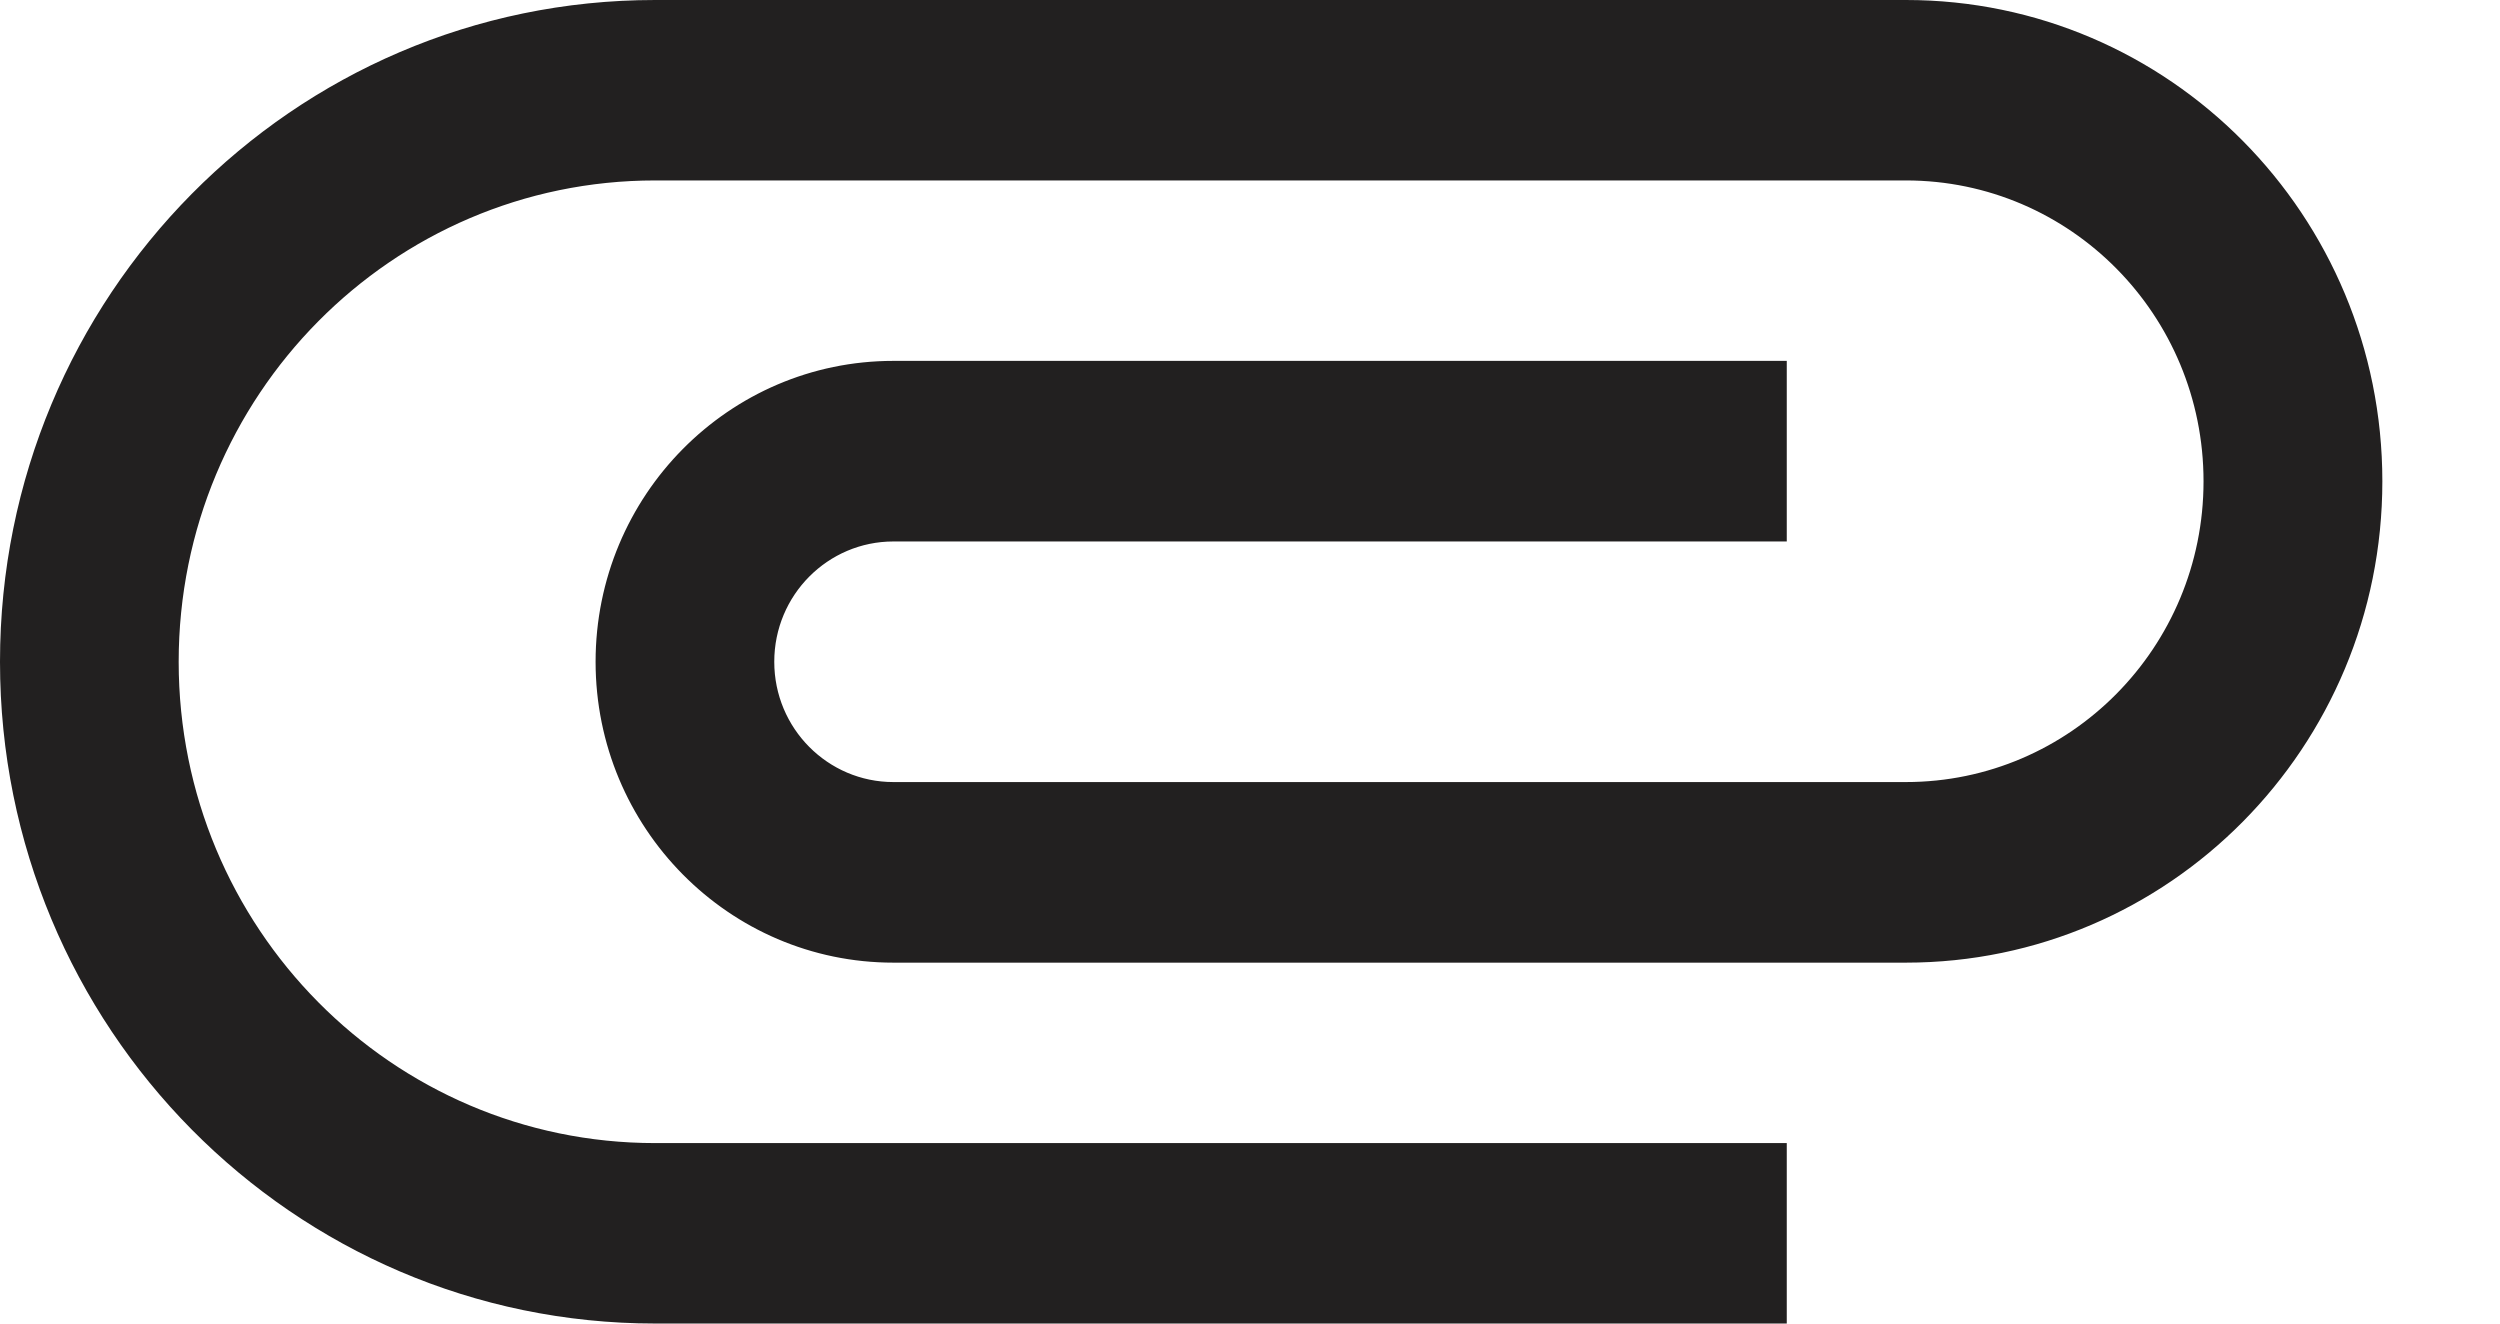 <svg width="17" height="9" viewBox="0 0 17 9" fill="none" xmlns="http://www.w3.org/2000/svg">
<path fill-rule="evenodd" clip-rule="evenodd" d="M4.455 9C1.992 9 0 6.983 0 4.5C0 2.016 1.992 0 4.455 0L12.96 0C14.75 0 16.2 1.464 16.2 3.273C16.2 5.081 14.75 6.546 12.96 6.546L6.075 6.546C4.957 6.546 4.05 5.629 4.05 4.5C4.05 3.37 4.957 2.454 6.075 2.454L12.15 2.454V3.682L6.075 3.682C5.63 3.682 5.265 4.046 5.265 4.5C5.265 4.954 5.63 5.318 6.075 5.318L12.96 5.318C14.078 5.318 14.984 4.402 14.984 3.273C14.984 2.143 14.079 1.227 12.96 1.227L4.455 1.227C2.665 1.227 1.215 2.692 1.215 4.5C1.215 6.308 2.665 7.773 4.455 7.773L12.15 7.773V9L4.455 9Z" fill="#222020"/>
</svg>
